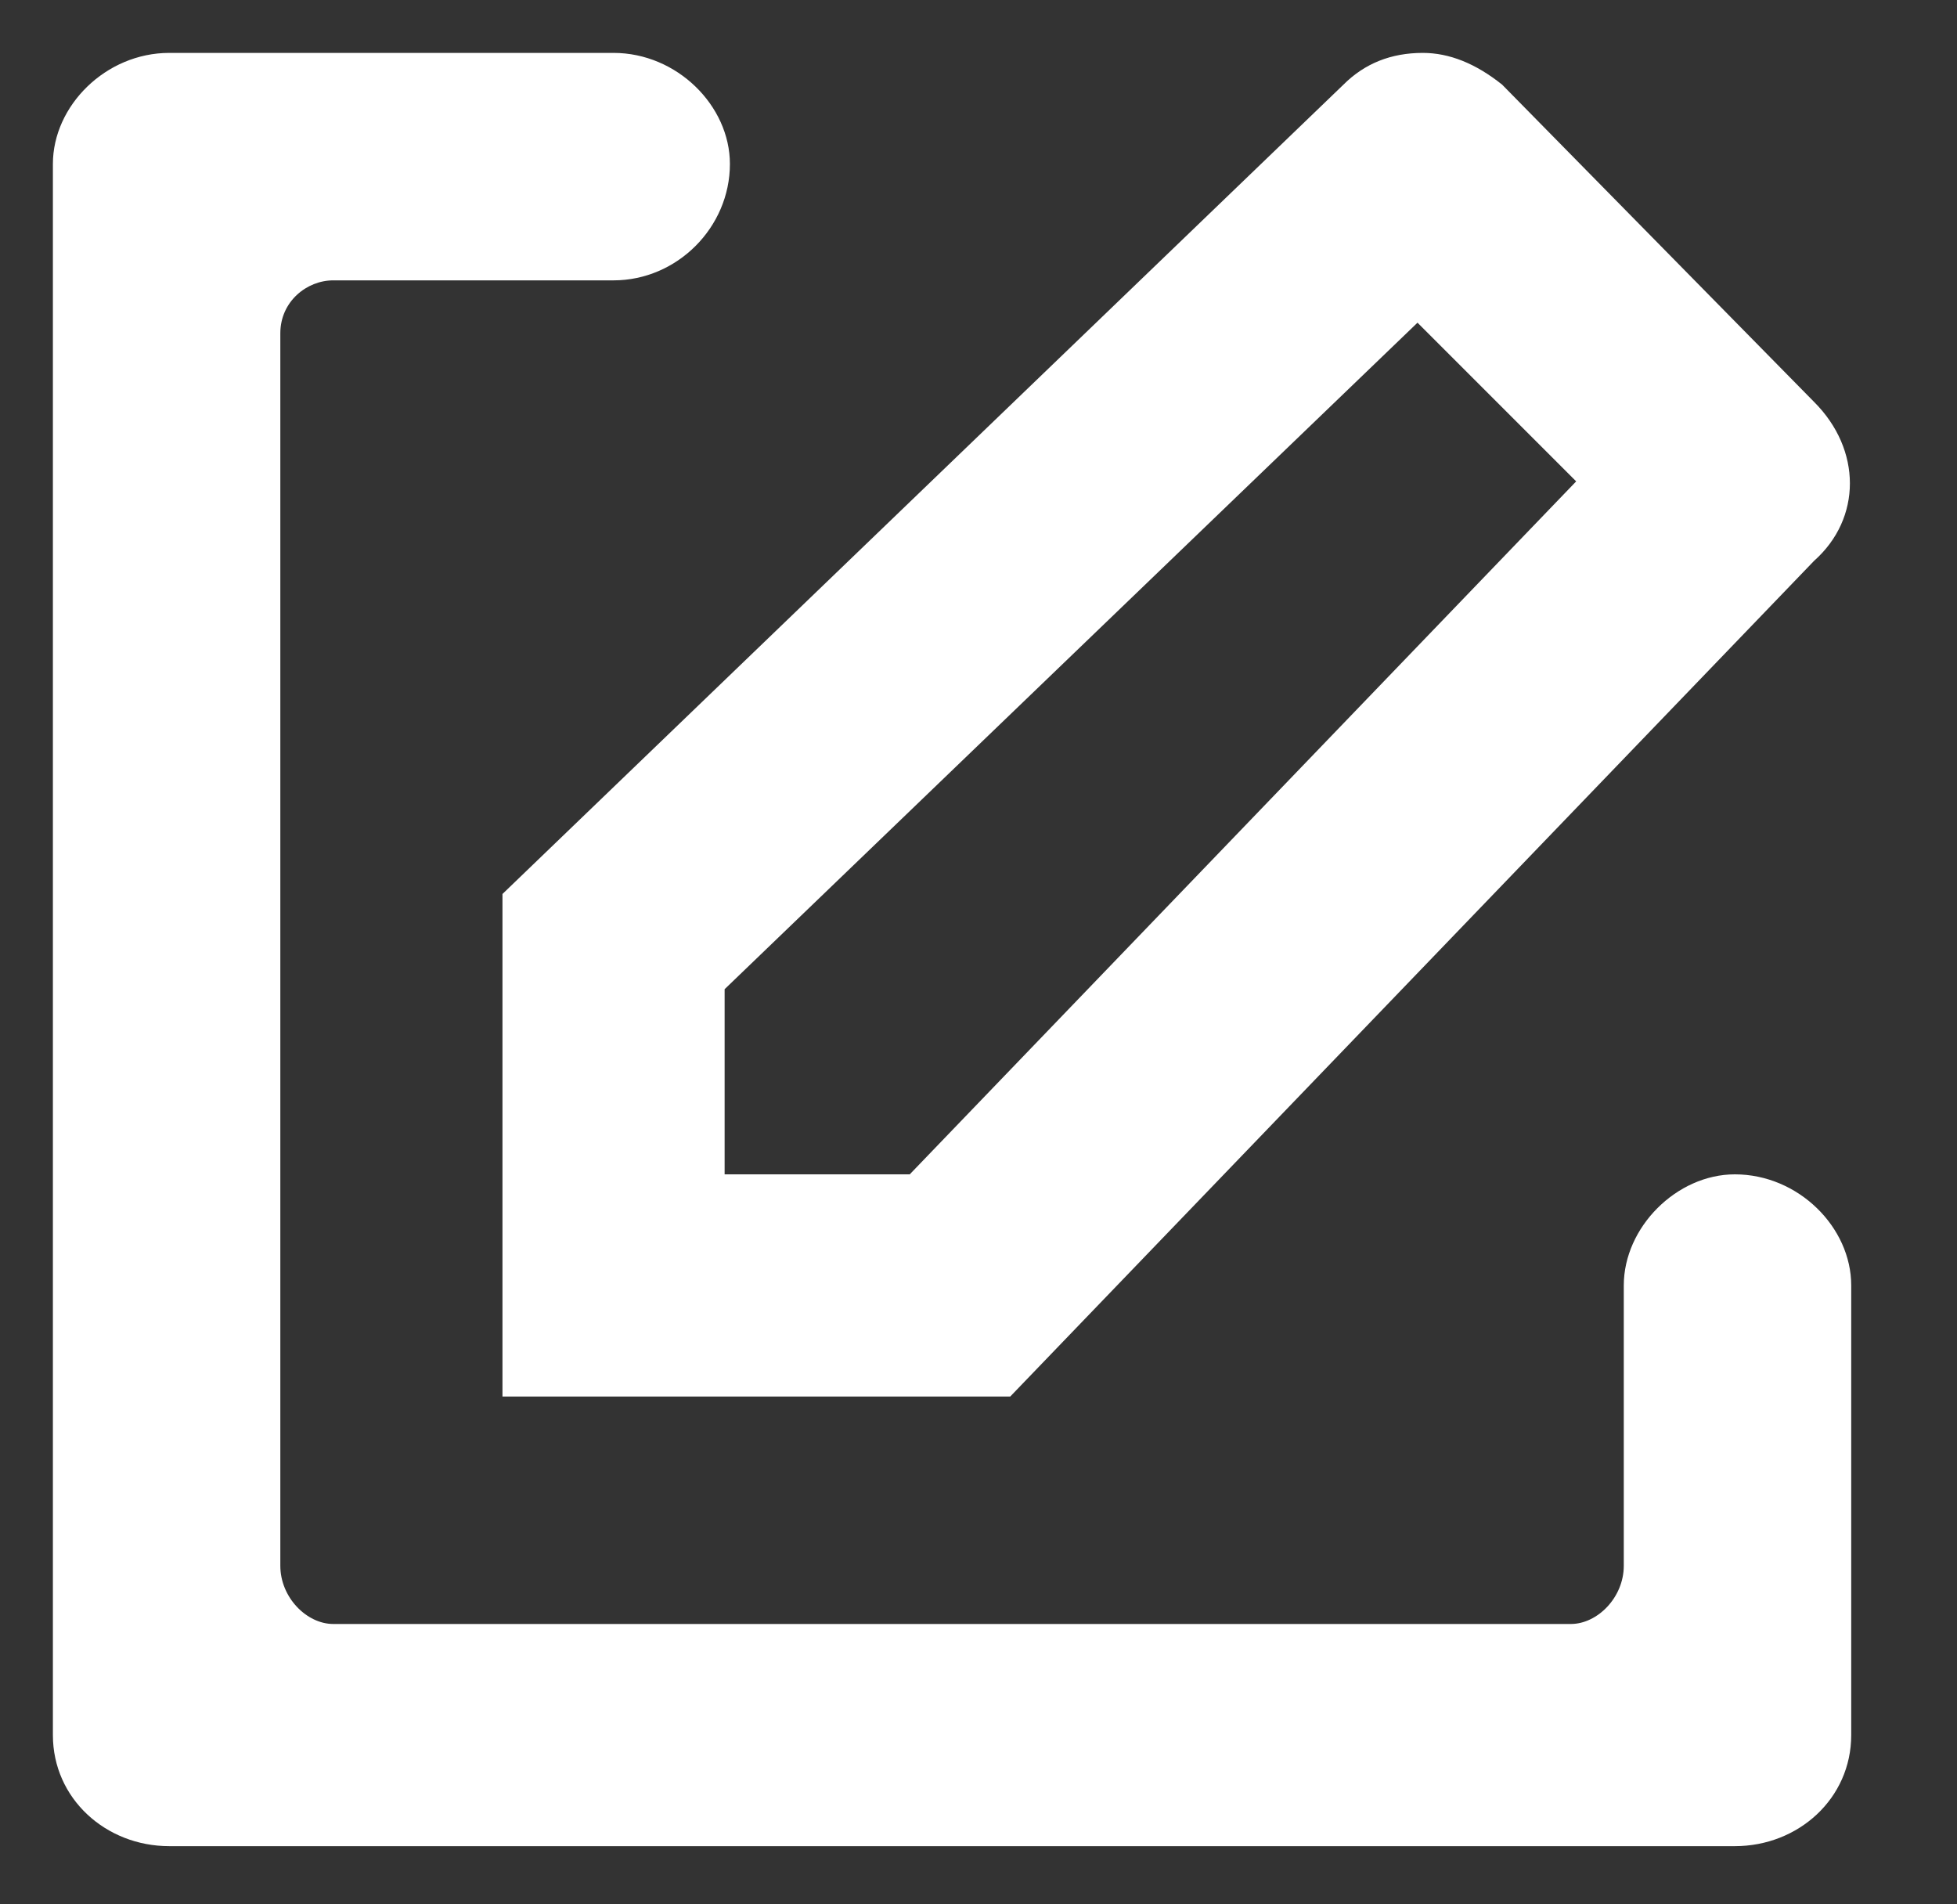 <svg version="1.2" xmlns="http://www.w3.org/2000/svg" viewBox="0 0 37 36" width="37" height="36">
	<rect x="0" y="0" width="37" height="36" fill="#333333" stroke="none"/>
	<title>Write</title>
	<style>
		.s0 { fill: #ffffff } 
	</style>
	<path id="Write" fill-rule="evenodd" class="s0" d="m26.8 6.1l-13.1 12.6v3.5h3.5l12.6-13.1zm0.1-5.1c0.5 0 1 0.2 1.5 0.6l5.9 6c0.9 0.9 0.9 2.2 0 3l-15.2 15.8h-9.6v-9.5l15.9-15.3c0.4-0.4 0.9-0.6 1.5-0.6zm3.8 23.3c0-1.1 1-2.1 2.1-2.1 1.2 0 2.2 1 2.2 2.1v8.5c0 1.2-1 2.1-2.2 2.1h-29.6c-1.2 0-2.2-0.9-2.2-2.1v-29.7c0-1.1 1-2.1 2.2-2.1h8.4c1.2 0 2.2 1 2.2 2.1 0 1.2-1 2.2-2.2 2.2h-5.3c-0.5 0-1 0.4-1 1v23.3c0 0.6 0.5 1.1 1 1.1h23.4c0.5 0 1-0.5 1-1.1z"/>
</svg>